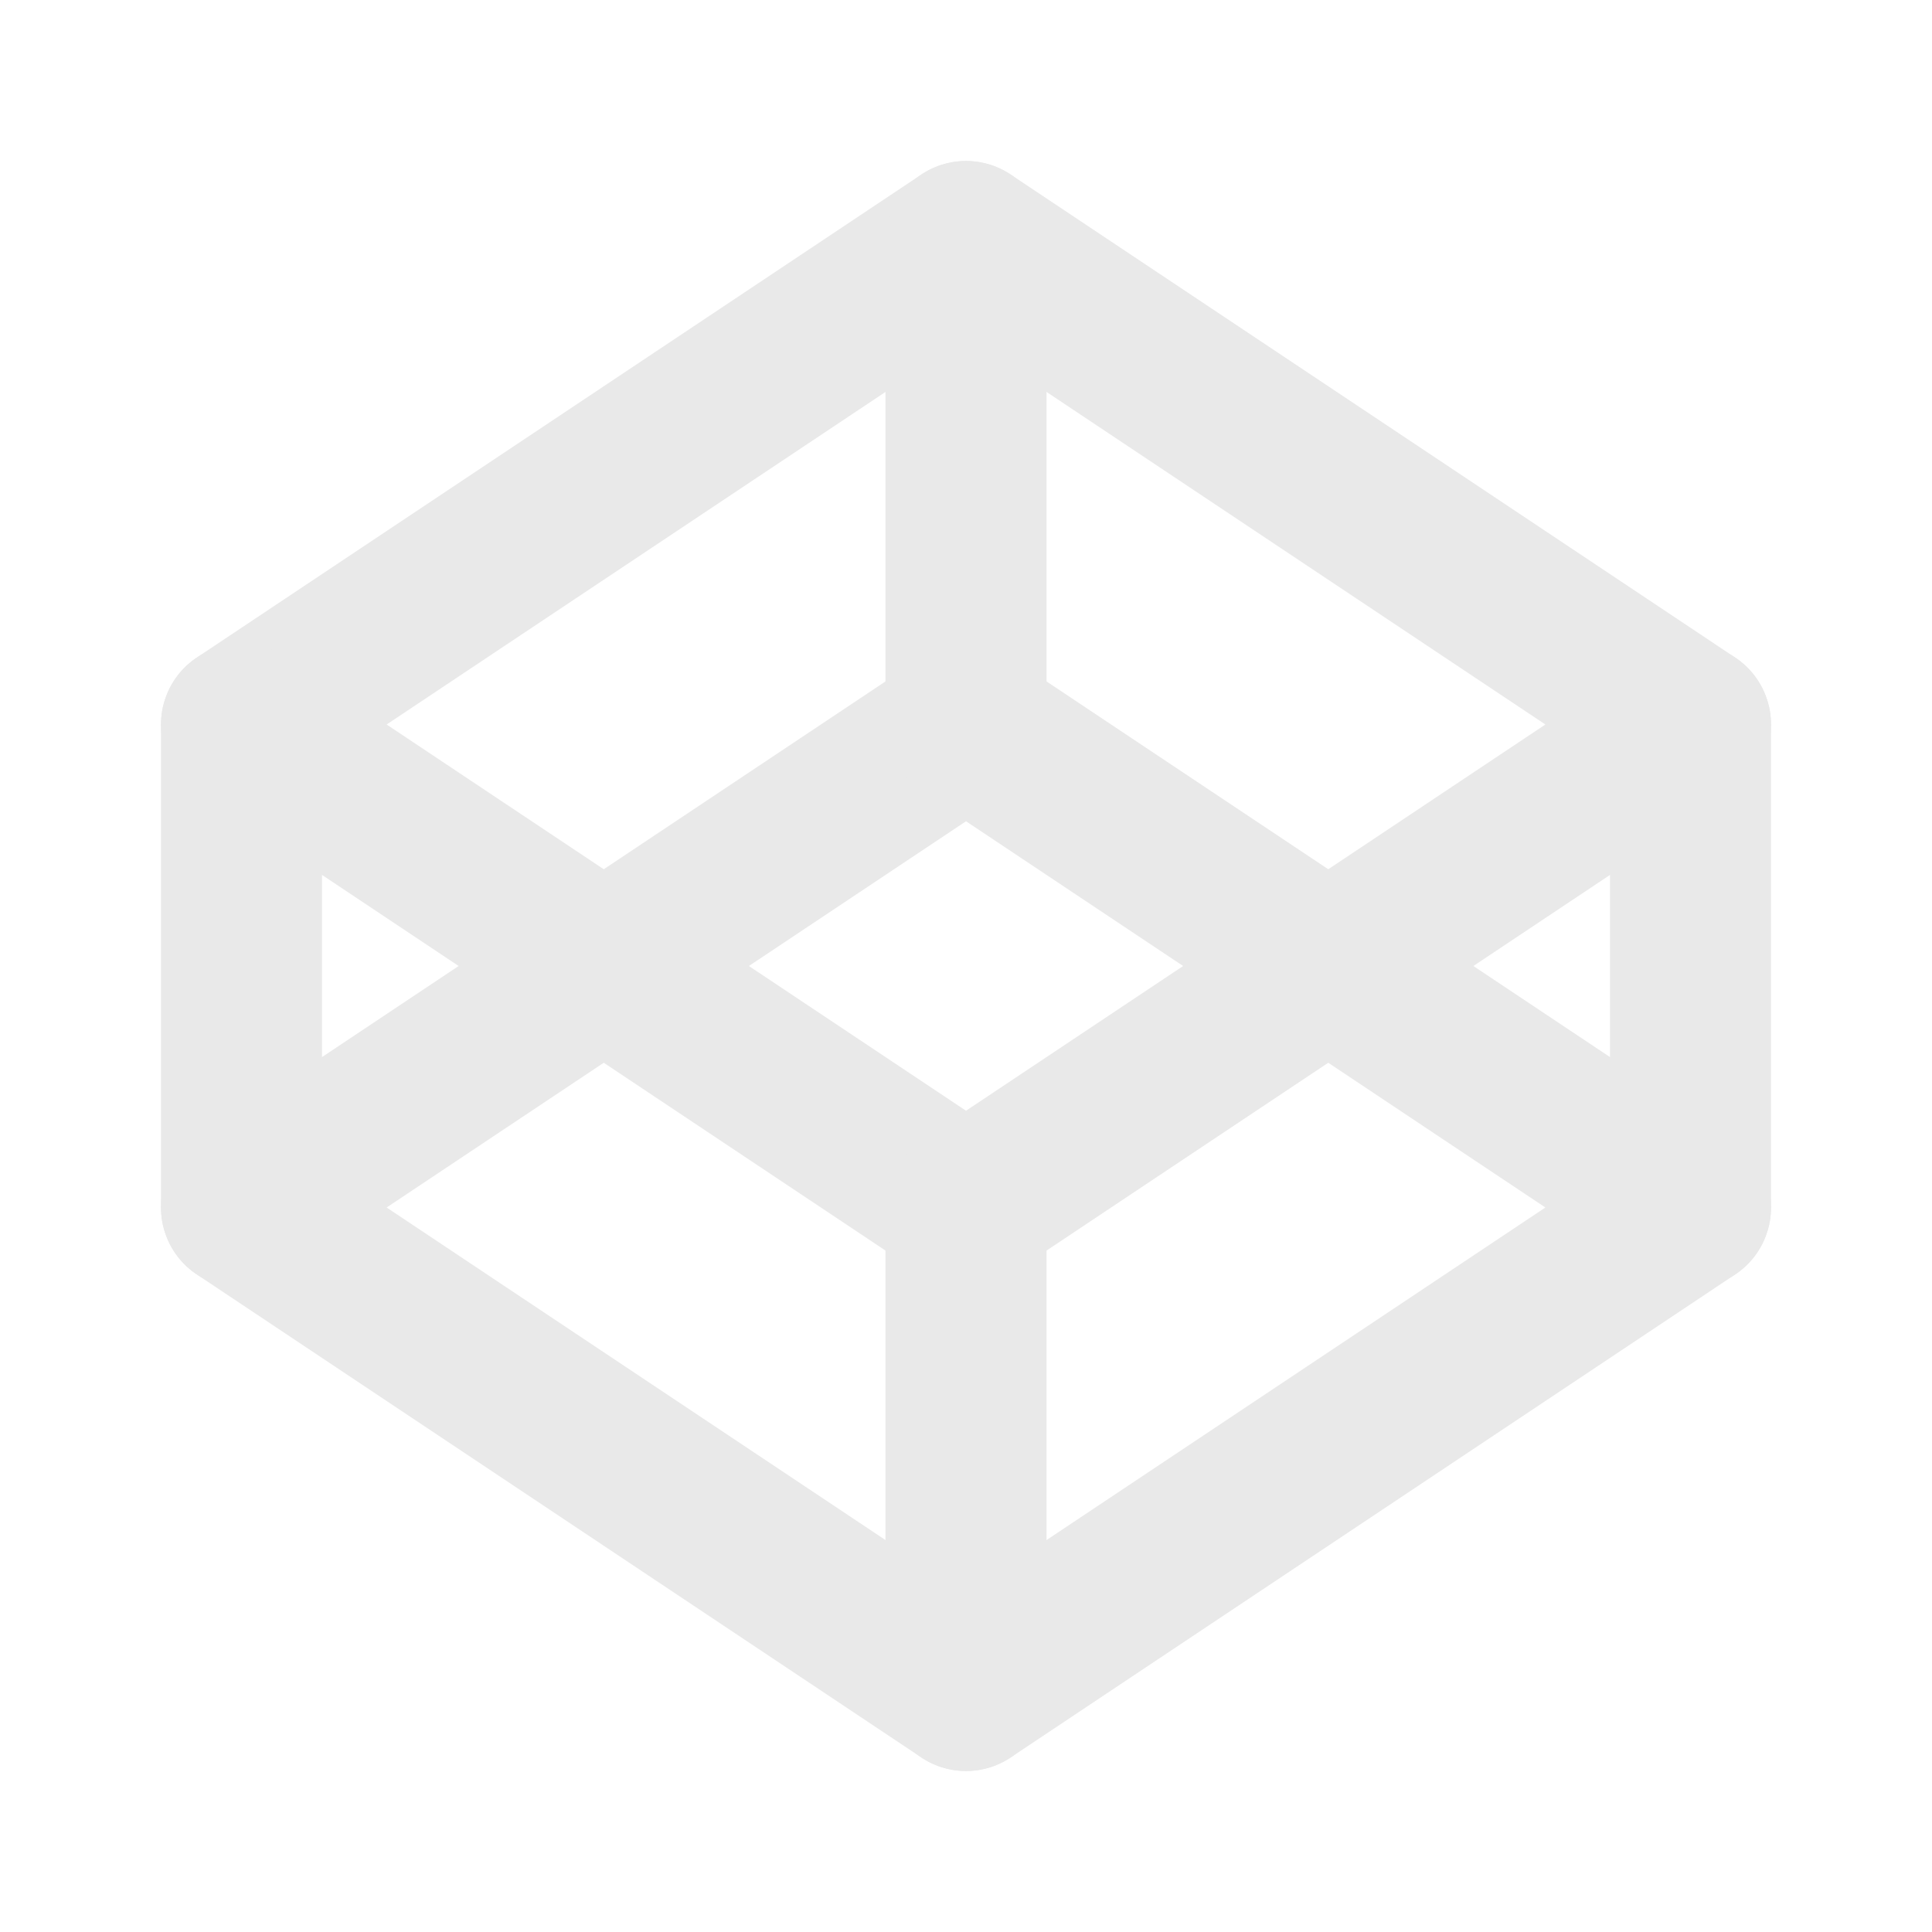 <?xml version="1.0" encoding="utf-8"?>
<!-- Generator: Adobe Illustrator 26.1.0, SVG Export Plug-In . SVG Version: 6.00 Build 0)  -->
<svg version="1.1" id="Camada_1" xmlns="http://www.w3.org/2000/svg" xmlns:xlink="http://www.w3.org/1999/xlink" x="0px" y="0px"
	 viewBox="0 0 24 24" style="enable-background:new 0 0 24 24;" xml:space="preserve">
<style type="text/css">
	.st0{fill:none;stroke:#E9E9E9;stroke-width:2;stroke-linecap:round;stroke-linejoin:round;}
</style>
<path class="st0" d="M3,15l9,6l9-6l-9-6L3,15"/>
<path class="st0" d="M3,9l9,6l9-6l-9-6L3,9"/>
<line class="st0" x1="3" y1="9" x2="3" y2="15"/>
<line class="st0" x1="21" y1="9" x2="21" y2="15"/>
<line class="st0" x1="12" y1="3" x2="12" y2="9"/>
<line class="st0" x1="12" y1="15" x2="12" y2="21"/>
</svg>
